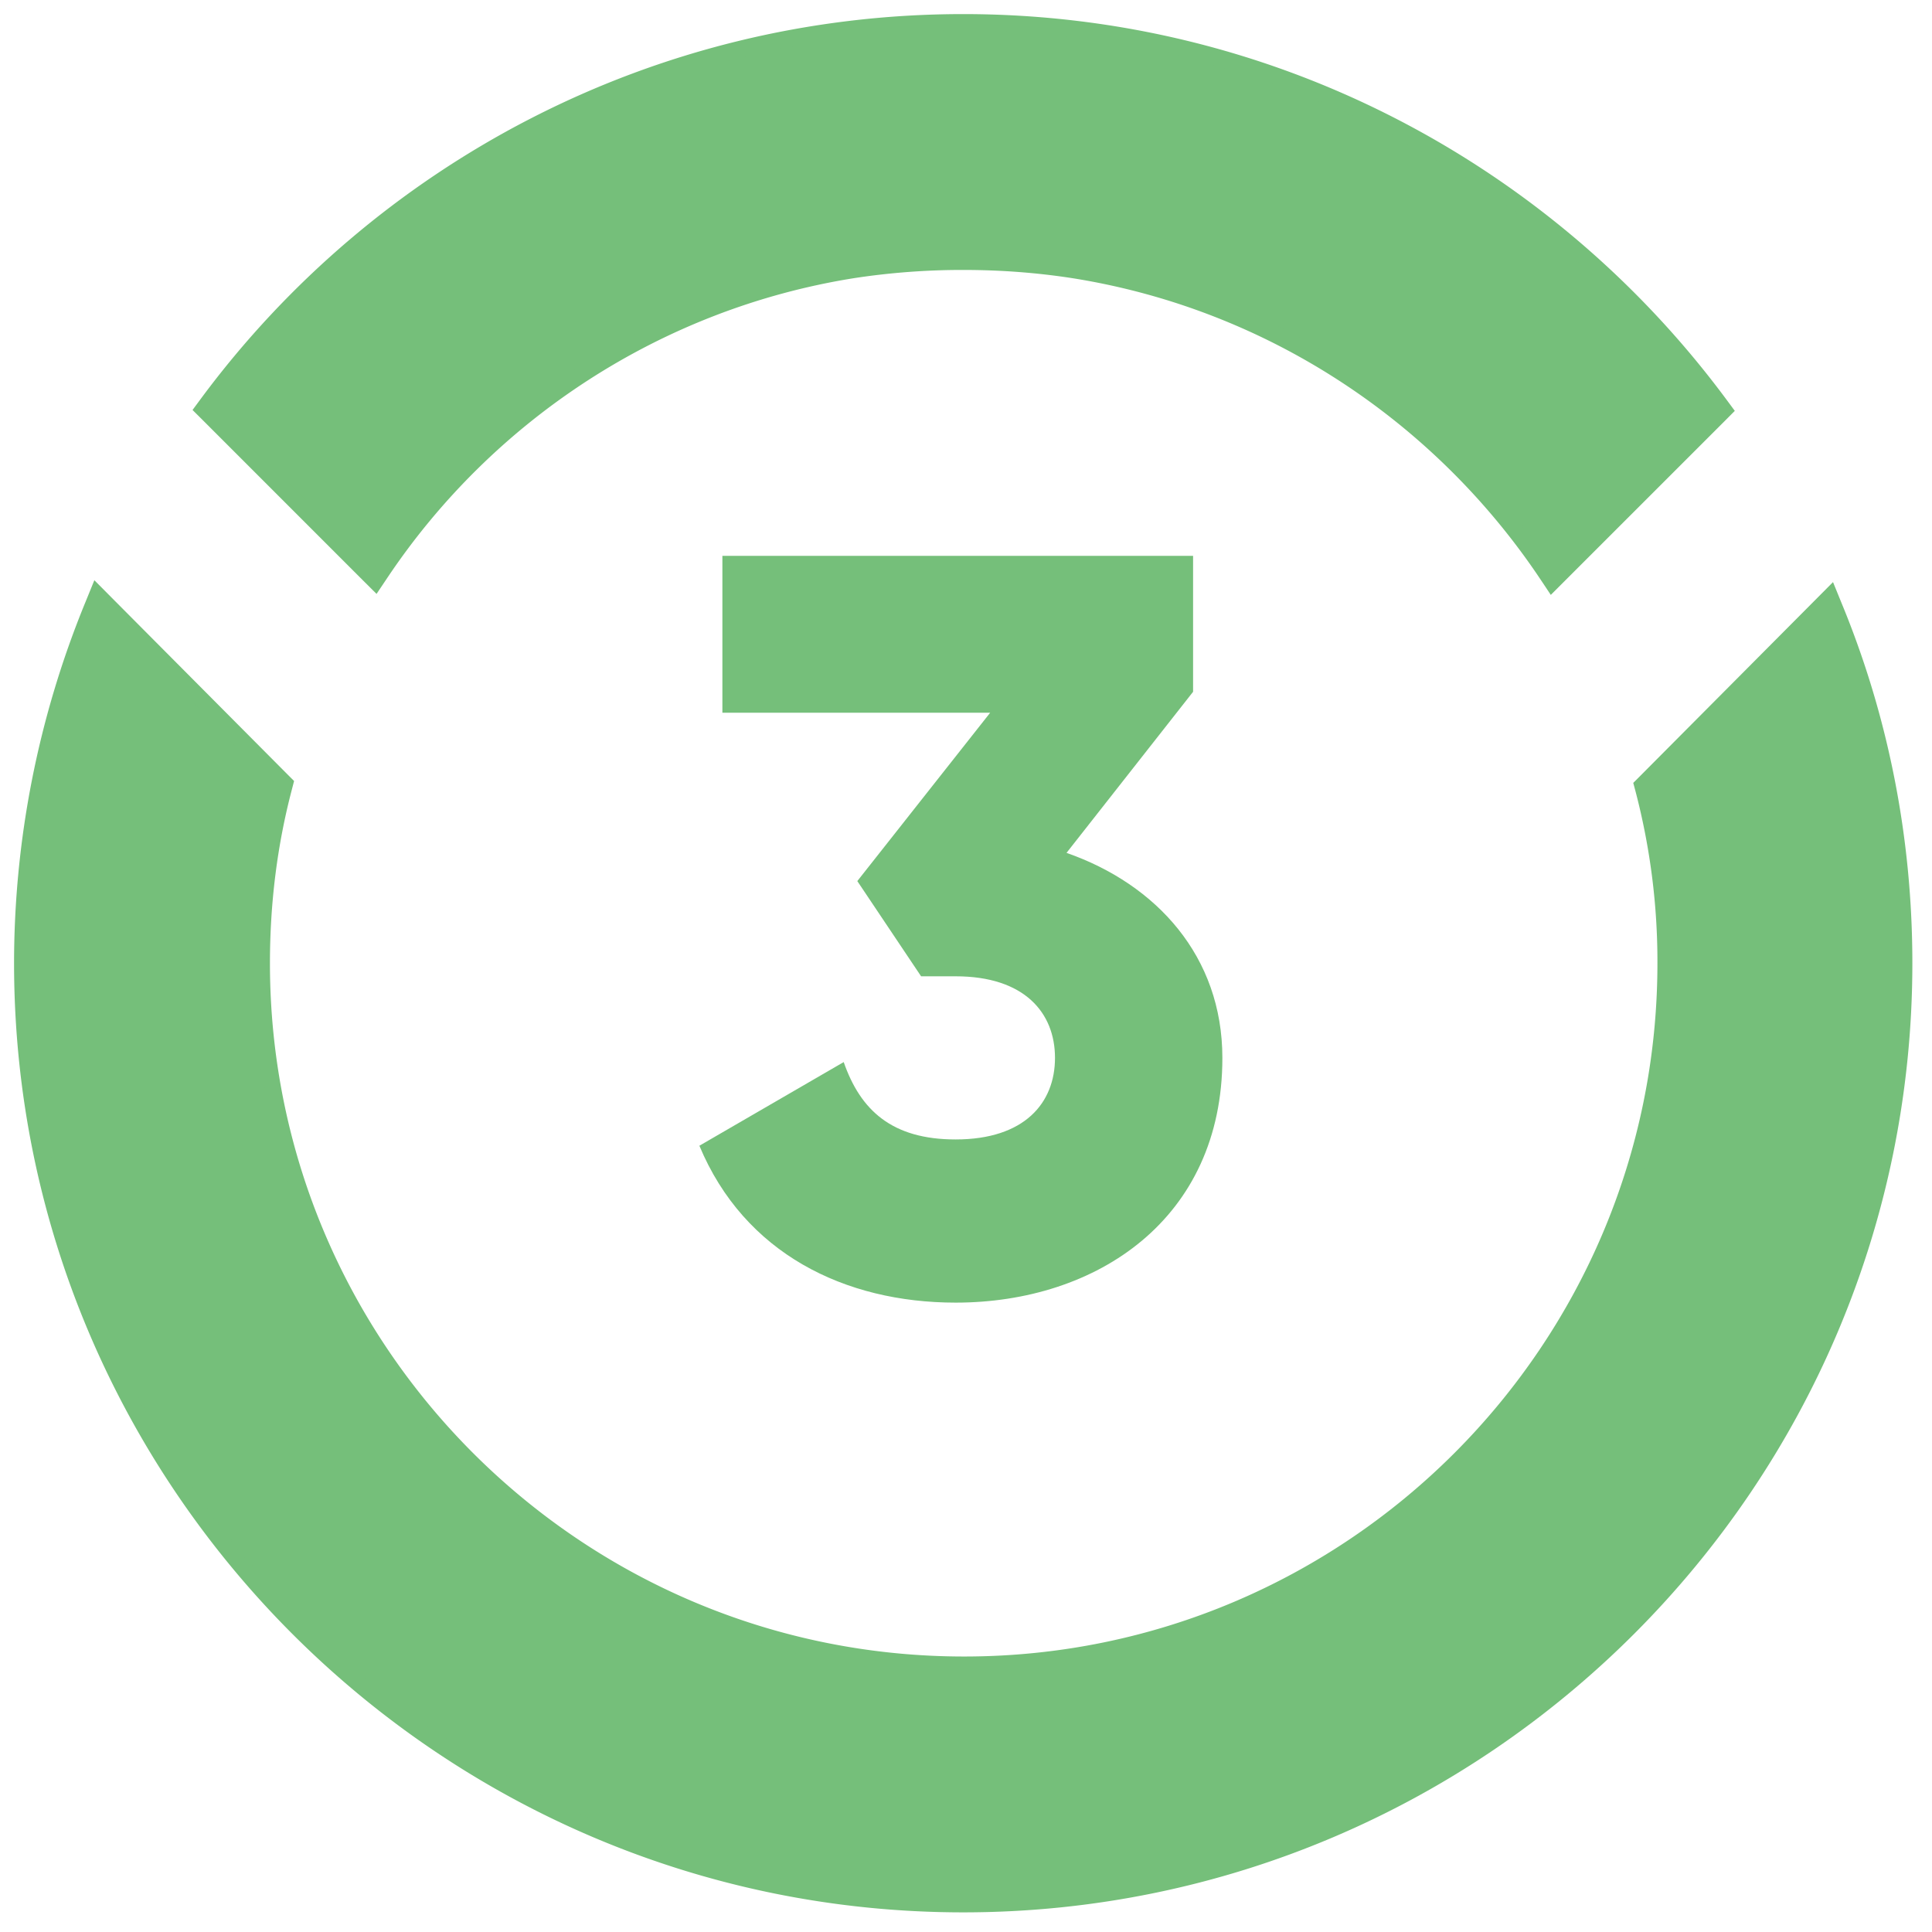 <svg width="63" height="63" fill="none" xmlns="http://www.w3.org/2000/svg"><path d="M59.83 19.84l-.154-.378-.288.29L53.67 25.5l-.11.11.04.15a22.17 22.17 0 01.717 5.65c0 12.62-10.257 22.877-22.877 22.877-12.65 0-22.908-10.258-22.908-22.877 0-1.976.24-3.889.718-5.711l.039-.15-.11-.11-5.718-5.748-.288-.29-.154.378a30.738 30.738 0 00-2.29 11.63c0 16.913 13.768 30.68 30.68 30.68 16.913 0 30.68-13.767 30.68-30.68 0-4.09-.793-7.997-2.259-11.57zm-9.4-1.14l.182.274.233-.233 5.205-5.204.164-.165-.139-.188C50.49 5.646 41.515.73 31.41.73 21.335.73 12.36 5.615 6.774 13.154l-.139.188.165.164 5.204 5.205.233.232.183-.273c3.47-5.174 9.002-8.852 15.4-9.869a23.632 23.632 0 013.59-.269c1.227 0 2.423.09 3.589.27 6.428 1.016 11.96 4.724 15.43 9.898z" fill="#75BF7A" stroke="#75BF7A" stroke-width=".541"/><path d="M34.778 27.811l4.127-5.253v-4.433H23.556v5.116h8.732l-4.332 5.49 2.08 3.105h1.126c2.251 0 3.24 1.194 3.24 2.66 0 1.467-.989 2.66-3.24 2.66-2.08 0-3.104-.954-3.65-2.523l-4.706 2.728c1.466 3.513 4.74 5.116 8.356 5.116 4.605 0 8.698-2.728 8.698-7.98 0-3.31-2.15-5.663-5.082-6.686z" fill="#75BF7A"/></svg>